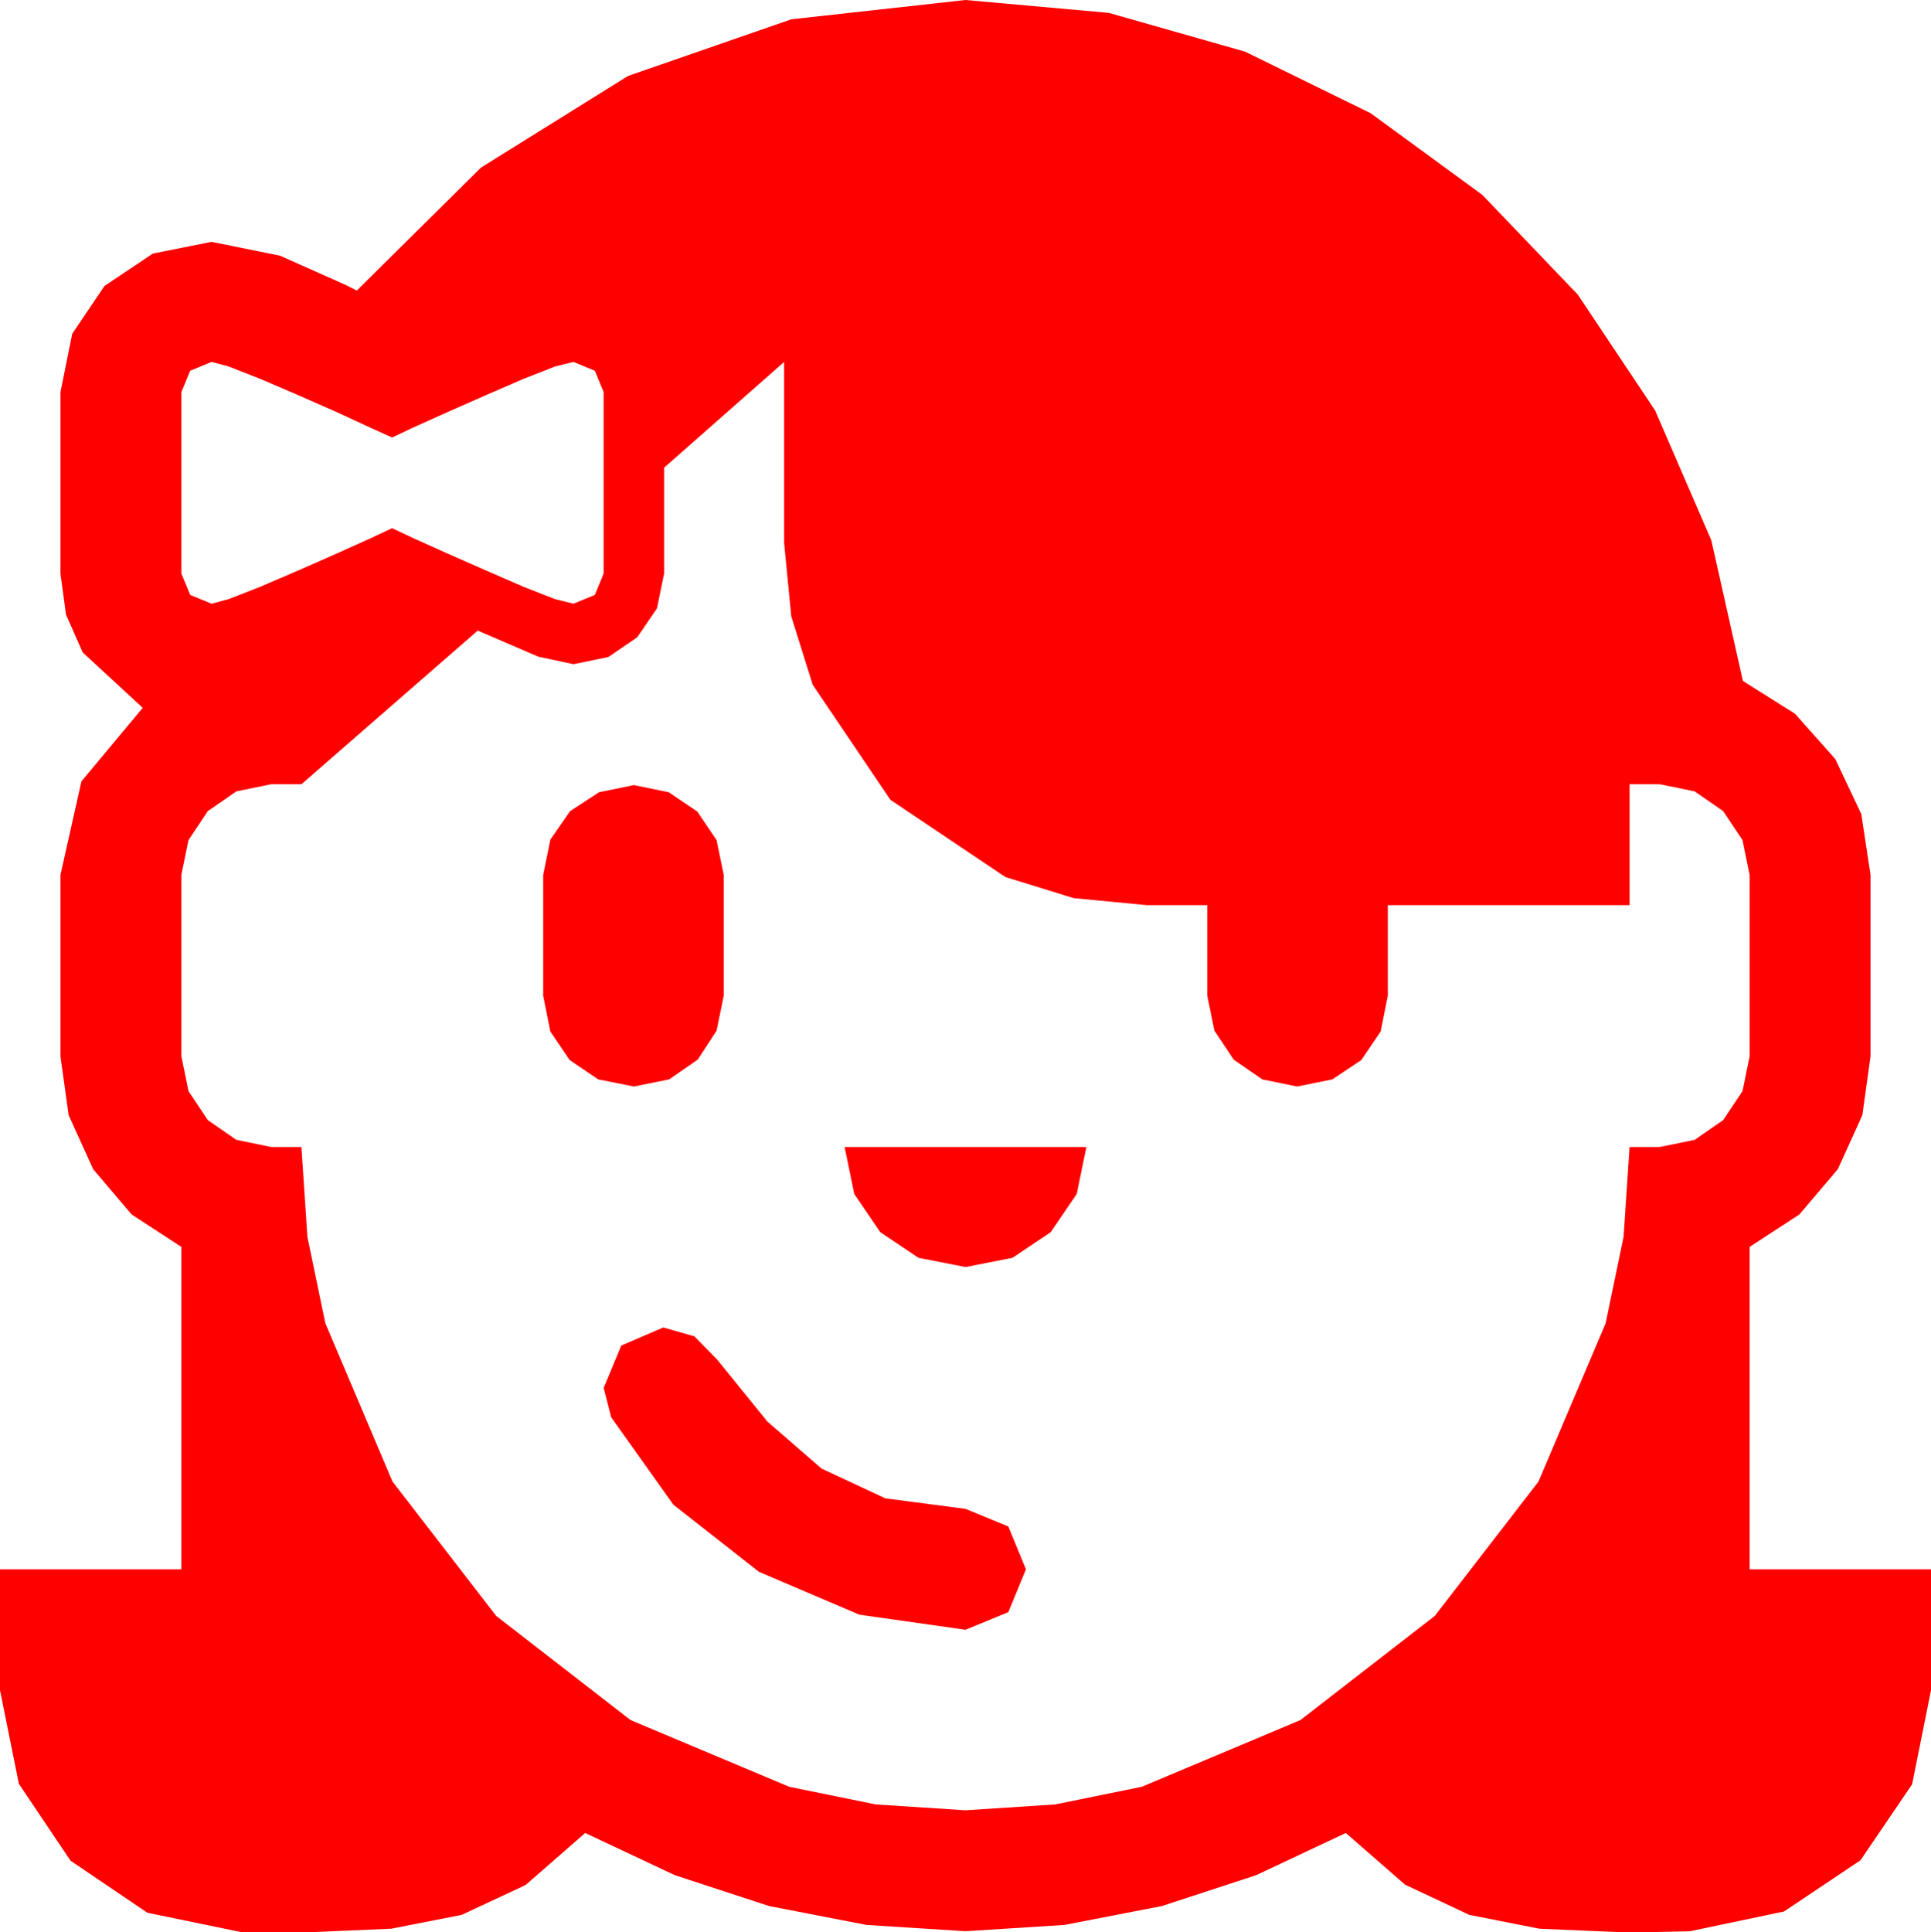 <?xml version="1.0" encoding="utf-8"?>
<!DOCTYPE svg PUBLIC "-//W3C//DTD SVG 1.1//EN" "http://www.w3.org/Graphics/SVG/1.1/DTD/svg11.dtd">
<svg width="67.383" height="67.412" xmlns="http://www.w3.org/2000/svg" xmlns:xlink="http://www.w3.org/1999/xlink" xmlns:xml="http://www.w3.org/XML/1998/namespace" version="1.1">
  <g>
    <g>
      <path style="fill:#FF0000;fill-opacity:1" d="M23.145,46.318L24.229,46.626 25.02,47.432 26.777,49.6 28.667,51.24 30.894,52.28 33.691,52.646 35.186,53.262 35.801,54.756 35.186,56.25 33.691,56.865 29.985,56.338 26.484,54.844 23.496,52.5 21.328,49.453 21.064,48.428 21.68,46.948 23.145,46.318z M29.473,40.02L37.91,40.02 37.573,41.66 36.665,42.993 35.332,43.887 33.691,44.209 32.051,43.887 30.718,42.993 29.81,41.66 29.473,40.02z M22.119,27.393L23.335,27.642 24.331,28.315 25.005,29.312 25.254,30.527 25.254,34.746 25.005,35.962 24.346,36.973 23.35,37.661 22.119,37.91 20.874,37.661 19.878,36.987 19.204,35.991 18.955,34.746 18.955,30.527 19.204,29.297 19.893,28.301 20.903,27.642 22.119,27.393z M27.363,12.627L23.174,16.318 23.174,20.01 22.925,21.226 22.236,22.236 21.226,22.925 20.01,23.174 18.779,22.91 16.67,22.002 10.518,27.363 9.463,27.363 8.247,27.612 7.251,28.301 6.577,29.312 6.328,30.527 6.328,36.855 6.577,38.071 7.251,39.082 8.247,39.771 9.463,40.02 10.518,40.02 10.726,43.154 11.353,46.172 13.696,51.694 17.314,56.382 22.002,60.015 27.539,62.344 30.557,62.959 33.691,63.164 36.826,62.959 39.844,62.344 45.381,60.015 50.068,56.382 53.687,51.694 56.03,46.172 56.656,43.154 56.865,40.02 57.92,40.02 59.136,39.771 60.132,39.082 60.806,38.071 61.055,36.855 61.055,30.527 60.806,29.312 60.132,28.301 59.136,27.612 57.92,27.363 56.865,27.363 56.865,31.582 48.428,31.582 48.428,34.746 48.179,35.991 47.505,36.987 46.494,37.661 45.264,37.91 44.048,37.661 43.052,36.973 42.378,35.962 42.129,34.746 42.129,31.582 40.02,31.582 37.467,31.337 35.083,30.601 31.069,27.905 28.359,23.892 27.612,21.508 27.363,18.955 27.363,12.627z M7.383,12.627L6.636,12.935 6.328,13.682 6.328,20.01 6.636,20.757 7.383,21.064 7.983,20.903 9.067,20.479 10.4,19.907 11.763,19.307 12.935,18.779 13.682,18.428 14.429,18.779 15.601,19.307 16.963,19.907 18.281,20.479 19.365,20.903 20.01,21.064 20.757,20.757 21.064,20.01 21.064,13.682 20.757,12.935 20.01,12.627 19.365,12.788 18.281,13.213 16.963,13.784 15.601,14.385 14.429,14.912 13.682,15.264 12.935,14.927 11.763,14.385 10.4,13.784 9.067,13.213 7.983,12.788 7.383,12.627z M33.691,0L38.694,0.45 43.447,1.802 47.831,3.951 51.724,6.797 55.056,10.276 57.759,14.326 59.718,18.853 60.82,23.76 62.637,24.902 64.043,26.484 64.951,28.403 65.273,30.527 65.273,36.855 64.988,38.91 64.131,40.796 62.791,42.374 61.055,43.506 61.055,54.756 67.383,54.756 67.383,58.975 66.724,62.256 64.922,64.907 62.256,66.694 58.975,67.383 57.7,67.412 56.426,67.412 53.716,67.295 51.27,66.812 49.028,65.757 46.963,63.955 43.835,65.427 40.547,66.504 37.148,67.163 33.691,67.383 30.234,67.163 26.836,66.504 23.547,65.427 20.42,63.955 18.34,65.771 16.113,66.812 13.652,67.295 10.928,67.412 8.408,67.412 5.142,66.738 2.461,64.922 0.659,62.241 0,58.975 0,54.756 6.328,54.756 6.328,43.506 4.592,42.374 3.252,40.796 2.395,38.91 2.109,36.855 2.109,30.527 2.842,27.261 4.98,24.697 2.886,22.764 2.303,21.445 2.109,20.01 2.109,13.682 2.52,11.646 3.647,9.976 5.332,8.848 7.383,8.438 9.771,8.921 12.041,9.932 12.451,10.137 16.787,5.845 21.914,2.651 27.612,0.674 33.691,0z" />
    </g>
  </g>
</svg>